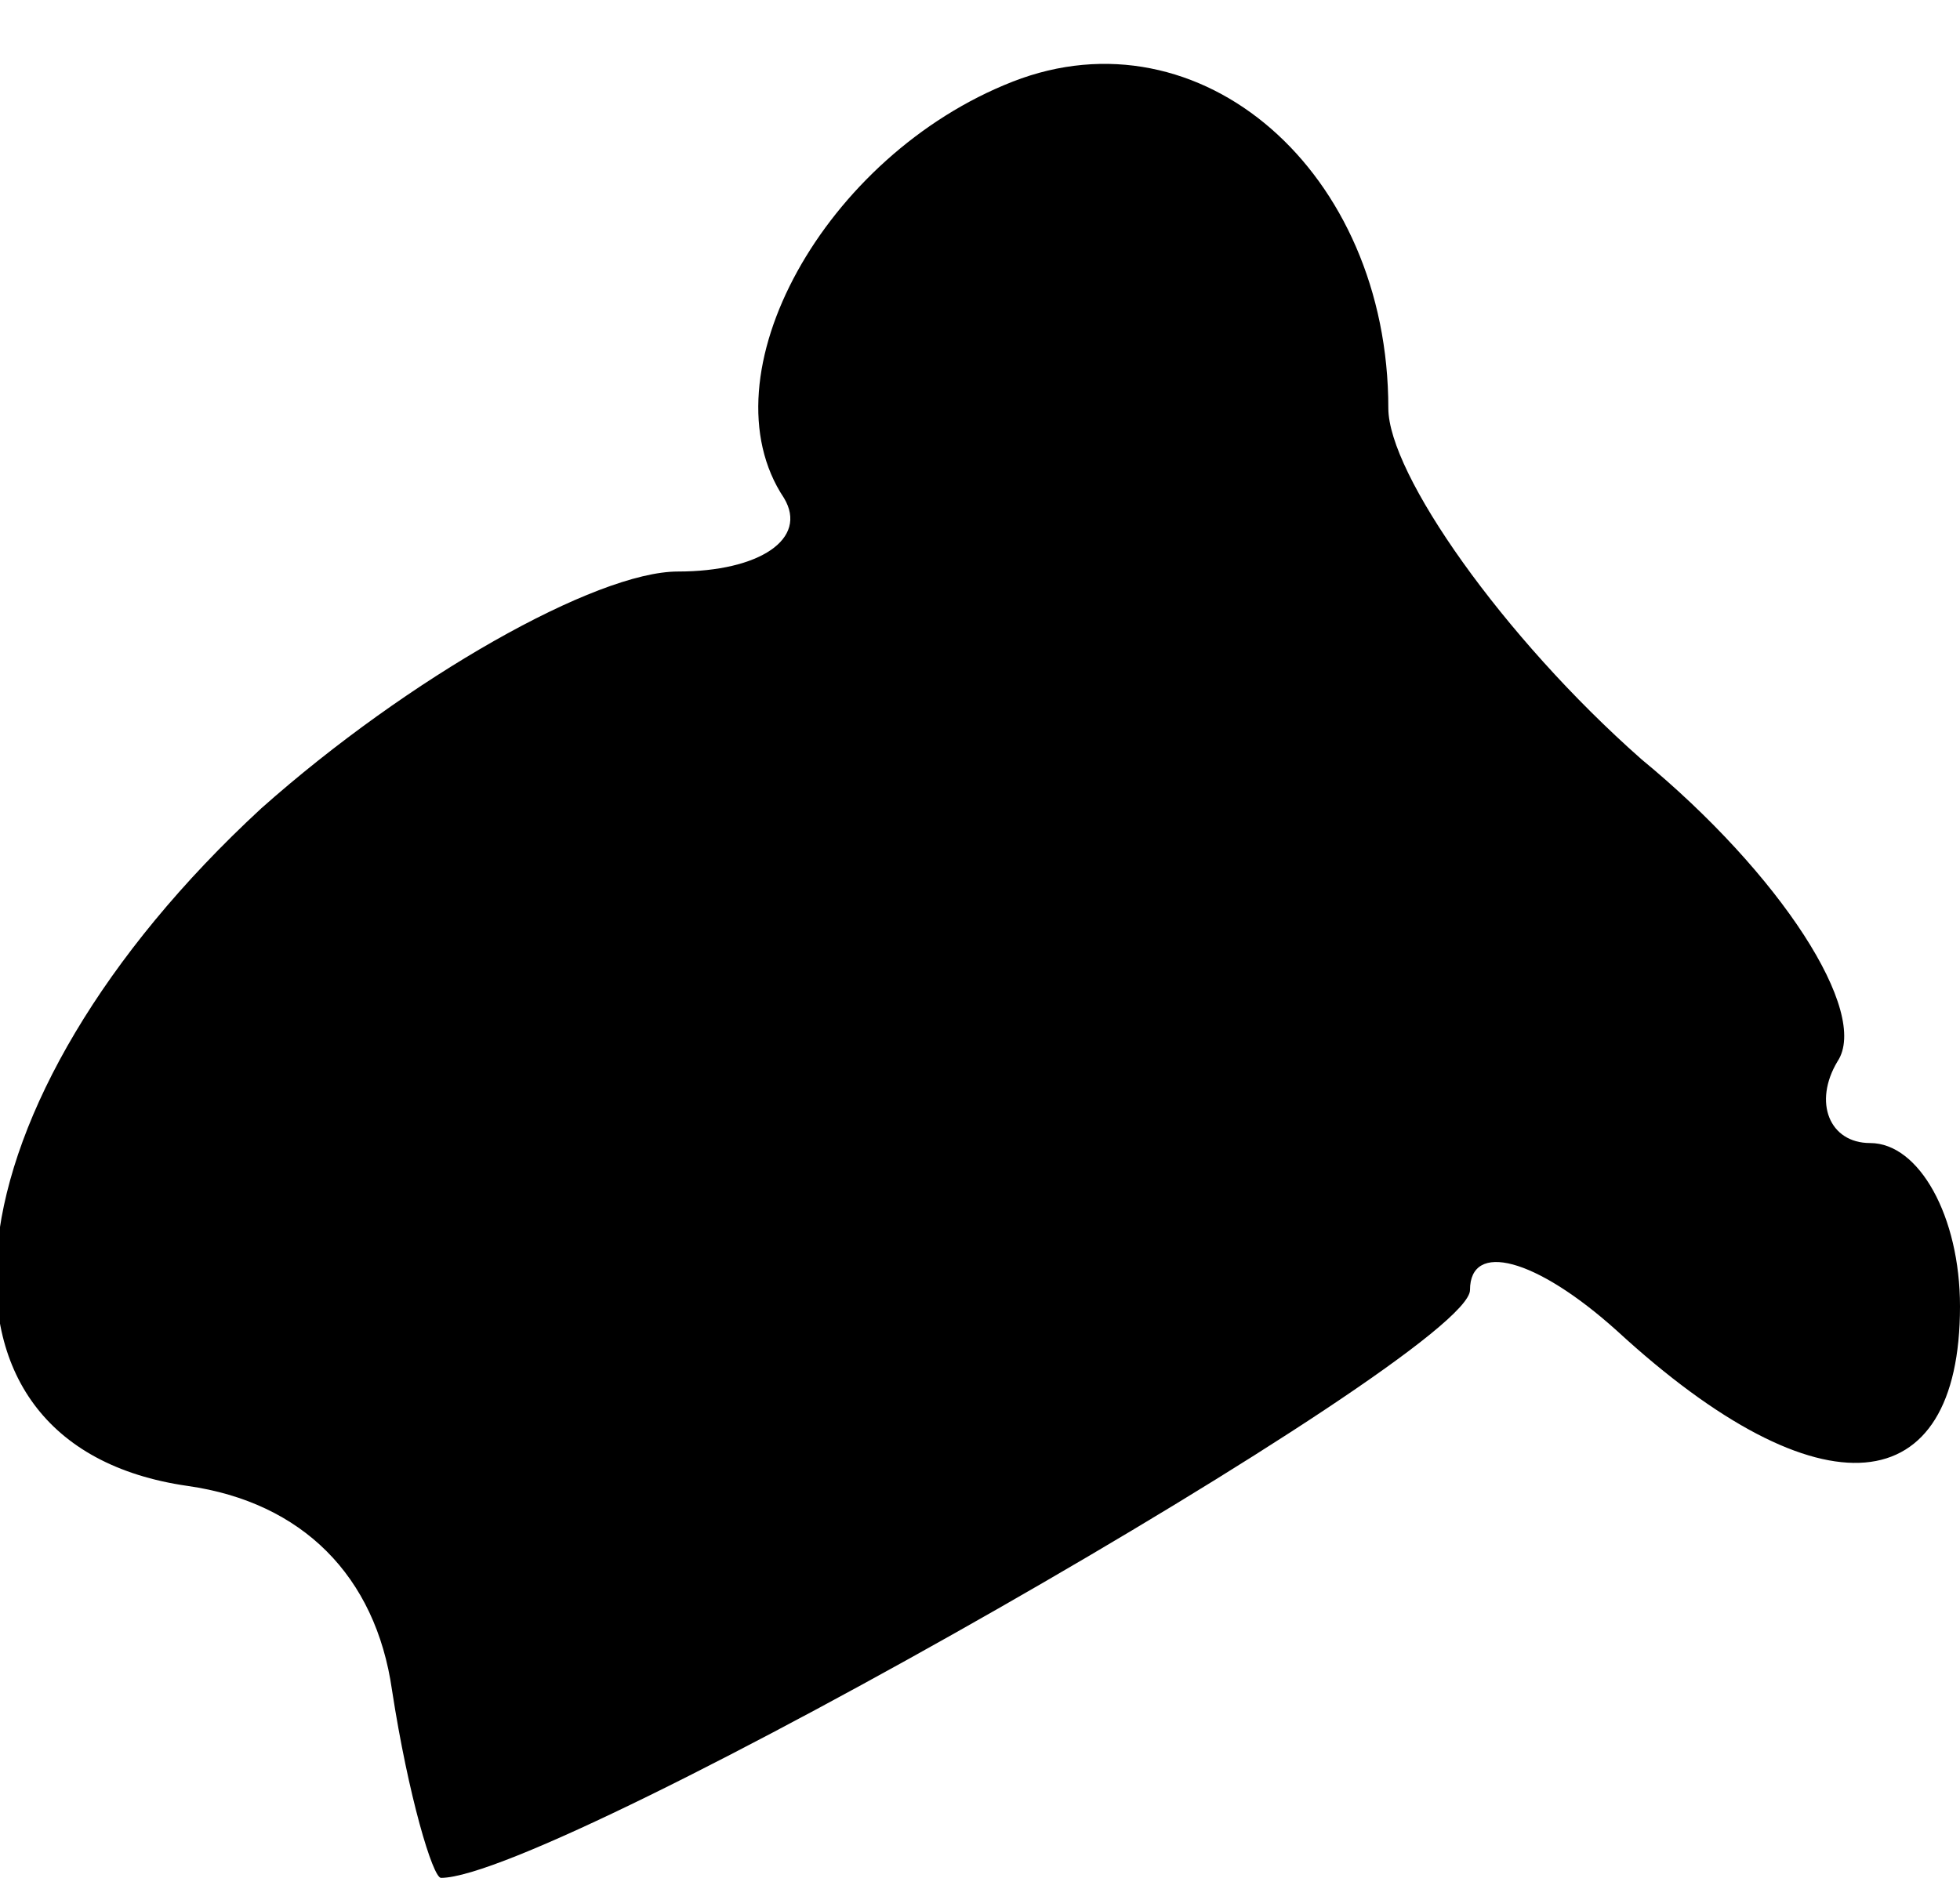 <?xml version="1.0" standalone="no"?>
<!DOCTYPE svg PUBLIC "-//W3C//DTD SVG 20010904//EN"
 "http://www.w3.org/TR/2001/REC-SVG-20010904/DTD/svg10.dtd">
<svg version="1.0" xmlns="http://www.w3.org/2000/svg"
 width="24pt" height="23pt" viewBox="0 0 24 23"
 preserveAspectRatio="xMidYMid meet">
<g transform="translate(0,23) scale(0.1,-0.1)"
fill="#000000" stroke="none">
<path fill="#000000" stroke="none" d="M124 220 c-23 -9 -38 -36 -28 -51 3 -5
-3 -9 -13 -9 -10 0 -33 -13 -51 -29 -39 -36 -44 -78 -9 -83 14 -2 23 -11 25
-25 2 -13 5 -23 6 -23 14 0 126 64 126 72 0 6 8 4 18 -5 25 -23 42 -21 42 3 0
11 -5 20 -11 20 -5 0 -7 5 -4 10 4 6 -7 23 -24 37 -17 15 -31 35 -31 43 0 29
-23 49 -46 40z"/>
</g>
</svg>
